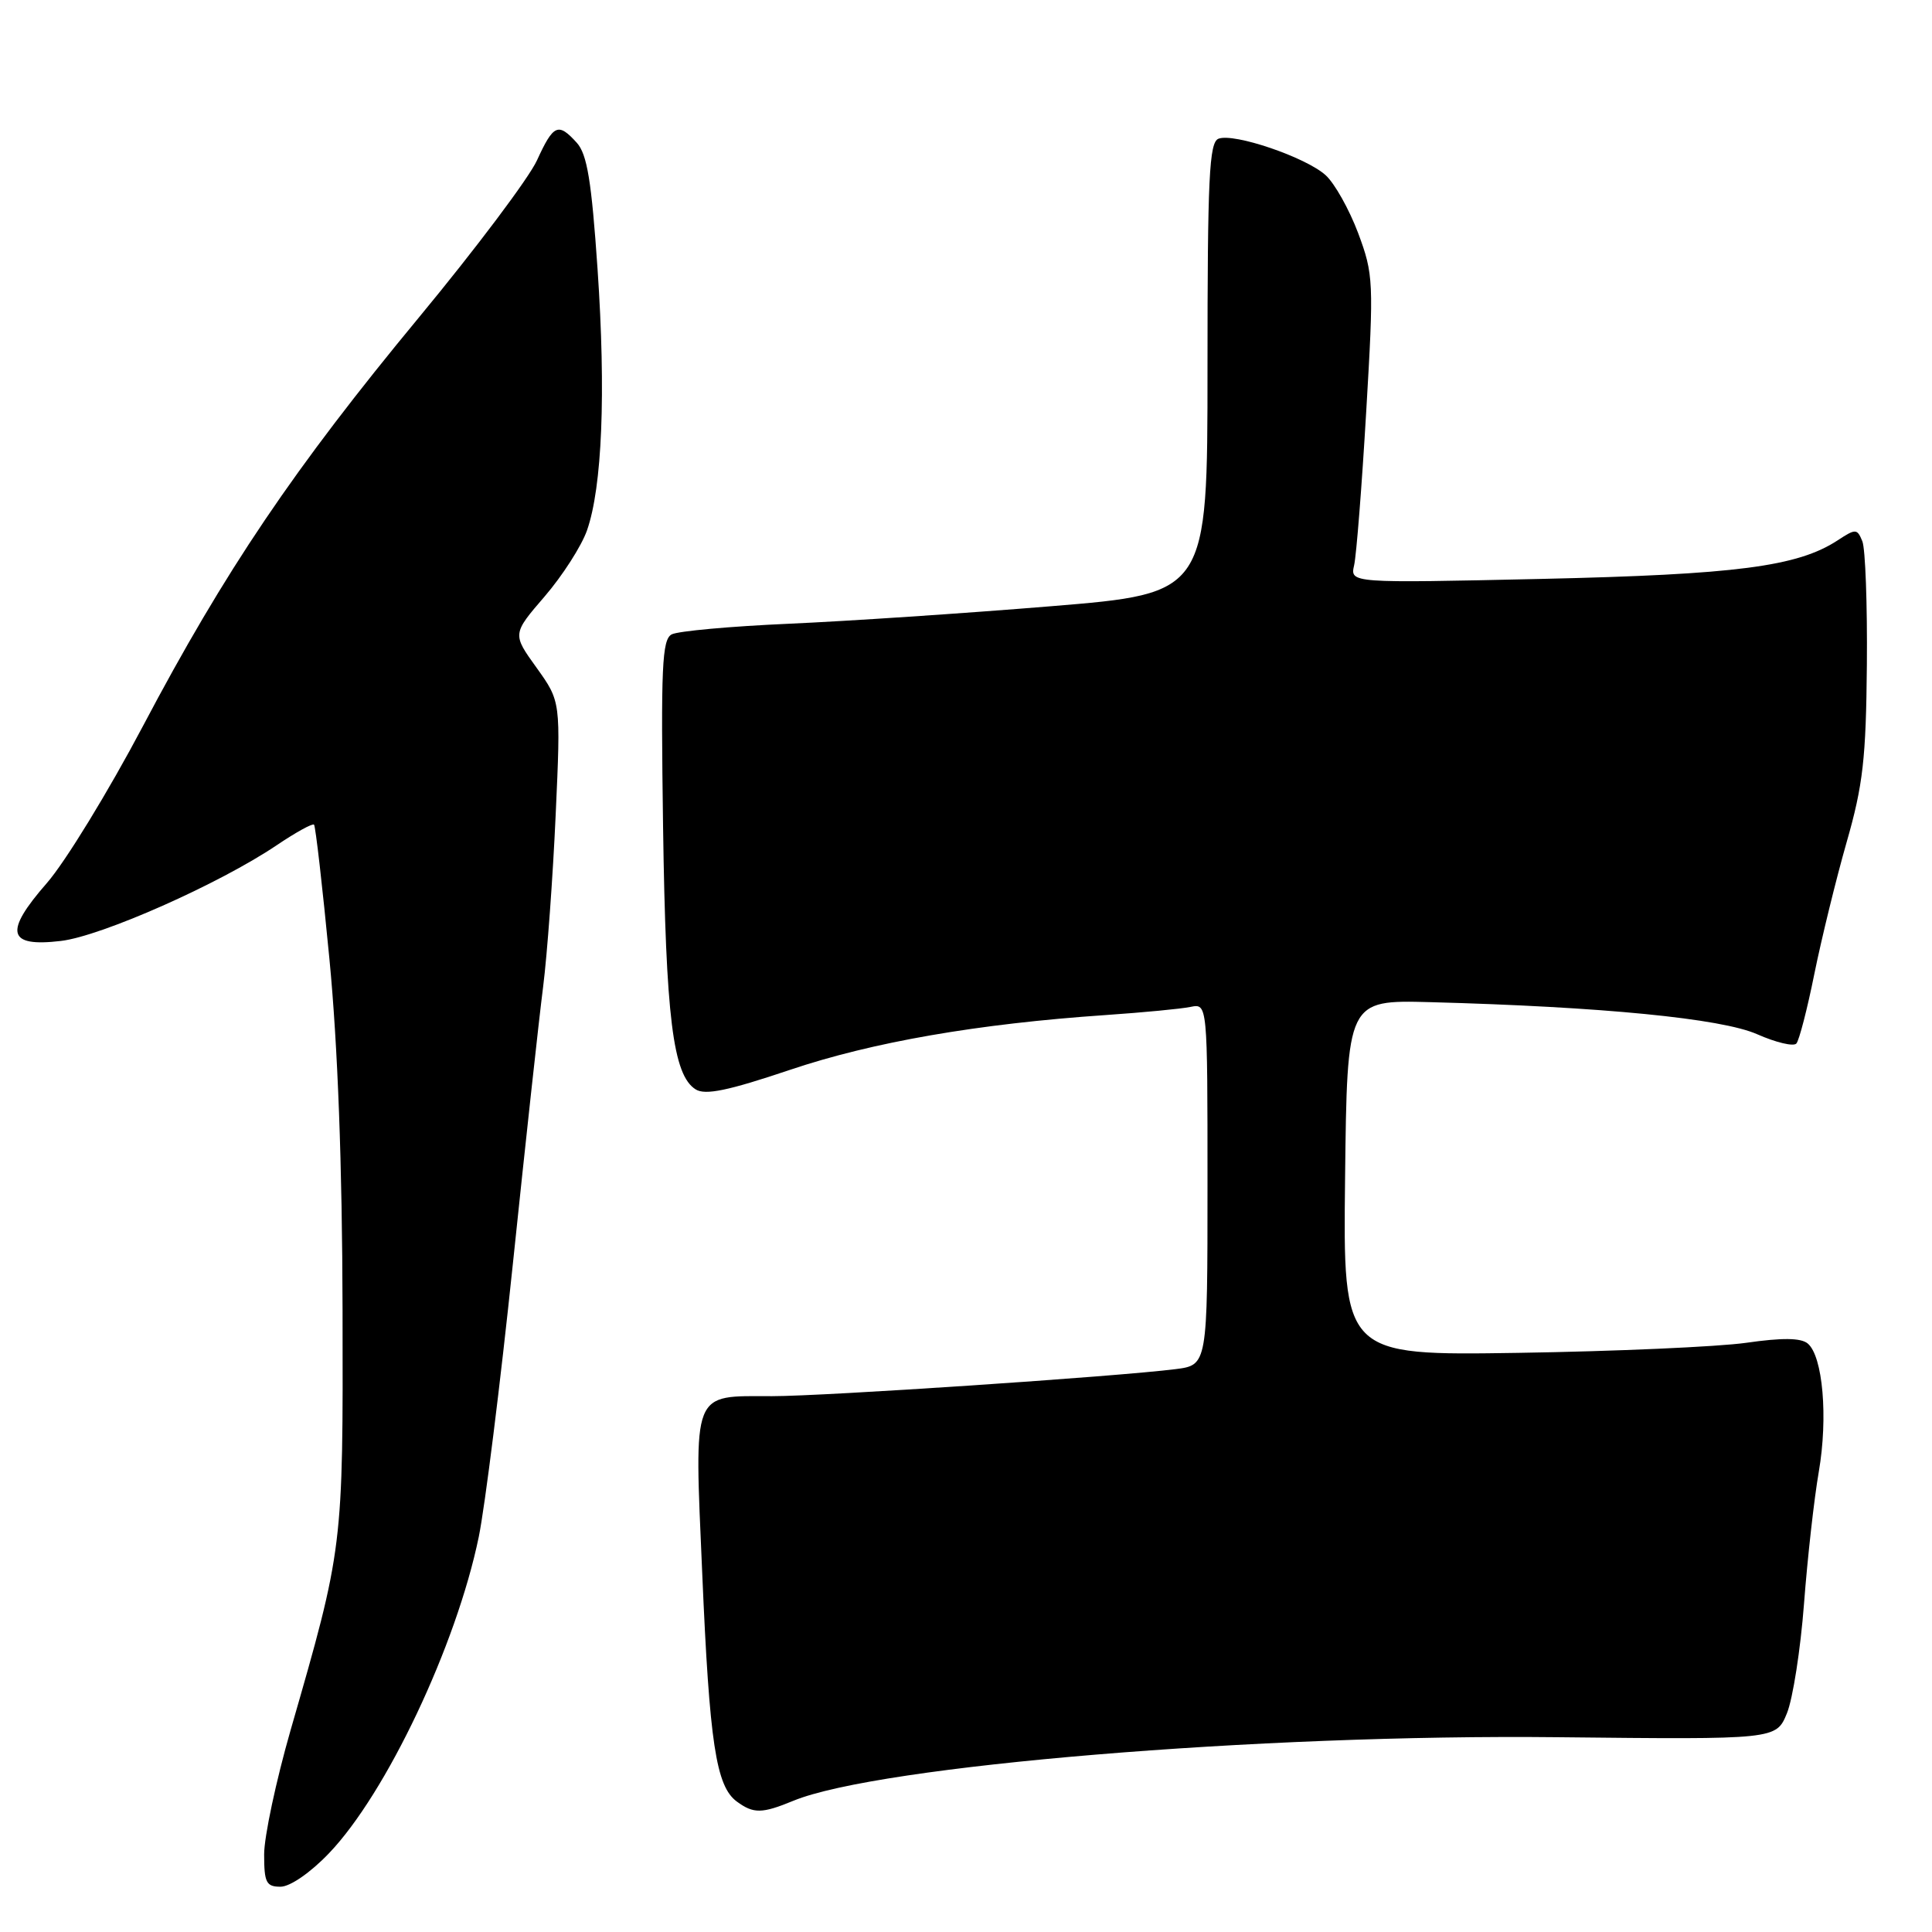 <?xml version="1.0" encoding="UTF-8" standalone="no"?>
<!DOCTYPE svg PUBLIC "-//W3C//DTD SVG 1.1//EN" "http://www.w3.org/Graphics/SVG/1.1/DTD/svg11.dtd" >
<svg xmlns="http://www.w3.org/2000/svg" xmlns:xlink="http://www.w3.org/1999/xlink" version="1.1" viewBox="0 0 256 256">
 <g >
 <path fill="currentColor"
d=" M 43.58 245.58 C 51.18 237.65 60.47 218.03 63.44 203.64 C 64.26 199.64 66.30 183.36 67.96 167.44 C 69.62 151.52 71.42 135.00 71.97 130.73 C 72.51 126.46 73.26 116.21 73.63 107.96 C 74.31 92.96 74.31 92.96 71.10 88.48 C 67.88 84.01 67.88 84.01 72.17 79.03 C 74.52 76.30 77.05 72.36 77.78 70.28 C 79.79 64.53 80.30 52.09 79.18 35.67 C 78.38 23.98 77.80 20.44 76.43 18.92 C 73.96 16.19 73.34 16.47 71.15 21.25 C 70.08 23.59 63.07 32.92 55.56 42.00 C 38.94 62.09 29.83 75.58 18.93 96.23 C 14.36 104.88 8.64 114.23 6.21 117.01 C 0.50 123.54 0.98 125.52 8.07 124.68 C 13.46 124.04 29.08 117.11 36.66 112.00 C 39.18 110.30 41.41 109.07 41.61 109.27 C 41.81 109.48 42.73 117.49 43.65 127.07 C 44.76 138.54 45.35 154.41 45.39 173.50 C 45.46 205.23 45.49 205.01 38.50 229.27 C 36.58 235.96 35.00 243.36 35.00 245.72 C 35.00 249.45 35.28 250.00 37.17 250.00 C 38.43 250.00 41.12 248.15 43.58 245.58 Z  M 105.13 238.61 C 116.43 233.96 166.93 229.76 206.43 230.19 C 235.35 230.50 235.35 230.50 236.78 227.01 C 237.56 225.09 238.58 218.56 239.04 212.51 C 239.50 206.45 240.38 198.58 241.00 195.01 C 242.24 187.83 241.54 179.69 239.53 178.02 C 238.62 177.27 236.16 177.24 231.37 177.93 C 227.59 178.46 214.03 179.06 201.23 179.26 C 177.96 179.62 177.96 179.62 178.23 156.06 C 178.50 132.50 178.50 132.50 189.50 132.79 C 212.29 133.40 228.10 134.95 232.83 137.04 C 235.32 138.14 237.66 138.70 238.03 138.27 C 238.40 137.85 239.48 133.68 240.42 129.00 C 241.37 124.33 243.29 116.49 244.69 111.59 C 246.86 104.03 247.26 100.49 247.37 88.09 C 247.44 80.07 247.17 72.70 246.77 71.72 C 246.08 70.03 245.89 70.03 243.48 71.61 C 238.19 75.07 230.07 76.13 204.20 76.71 C 178.89 77.27 178.89 77.27 179.43 74.89 C 179.73 73.57 180.45 64.42 181.03 54.54 C 182.05 37.28 182.00 36.36 179.96 30.88 C 178.78 27.75 176.85 24.30 175.66 23.22 C 173.06 20.85 163.51 17.59 161.46 18.38 C 160.22 18.85 160.00 23.51 160.00 48.79 C 160.00 78.63 160.00 78.63 139.25 80.33 C 127.84 81.27 112.20 82.31 104.50 82.65 C 96.80 82.99 89.83 83.62 89.00 84.06 C 87.72 84.74 87.56 88.39 87.86 109.54 C 88.22 134.81 89.17 142.47 92.18 144.35 C 93.45 145.15 96.48 144.52 104.68 141.76 C 115.64 138.07 129.54 135.66 146.50 134.50 C 151.45 134.16 156.51 133.68 157.75 133.42 C 160.00 132.96 160.00 132.96 160.00 156.92 C 160.00 180.88 160.00 180.88 155.75 181.42 C 147.90 182.41 109.27 185.00 102.29 185.00 C 91.57 185.00 91.99 183.93 93.05 208.50 C 94.01 230.98 94.88 236.71 97.64 238.72 C 99.85 240.34 100.96 240.33 105.13 238.61 Z "/>
</g>
</svg>